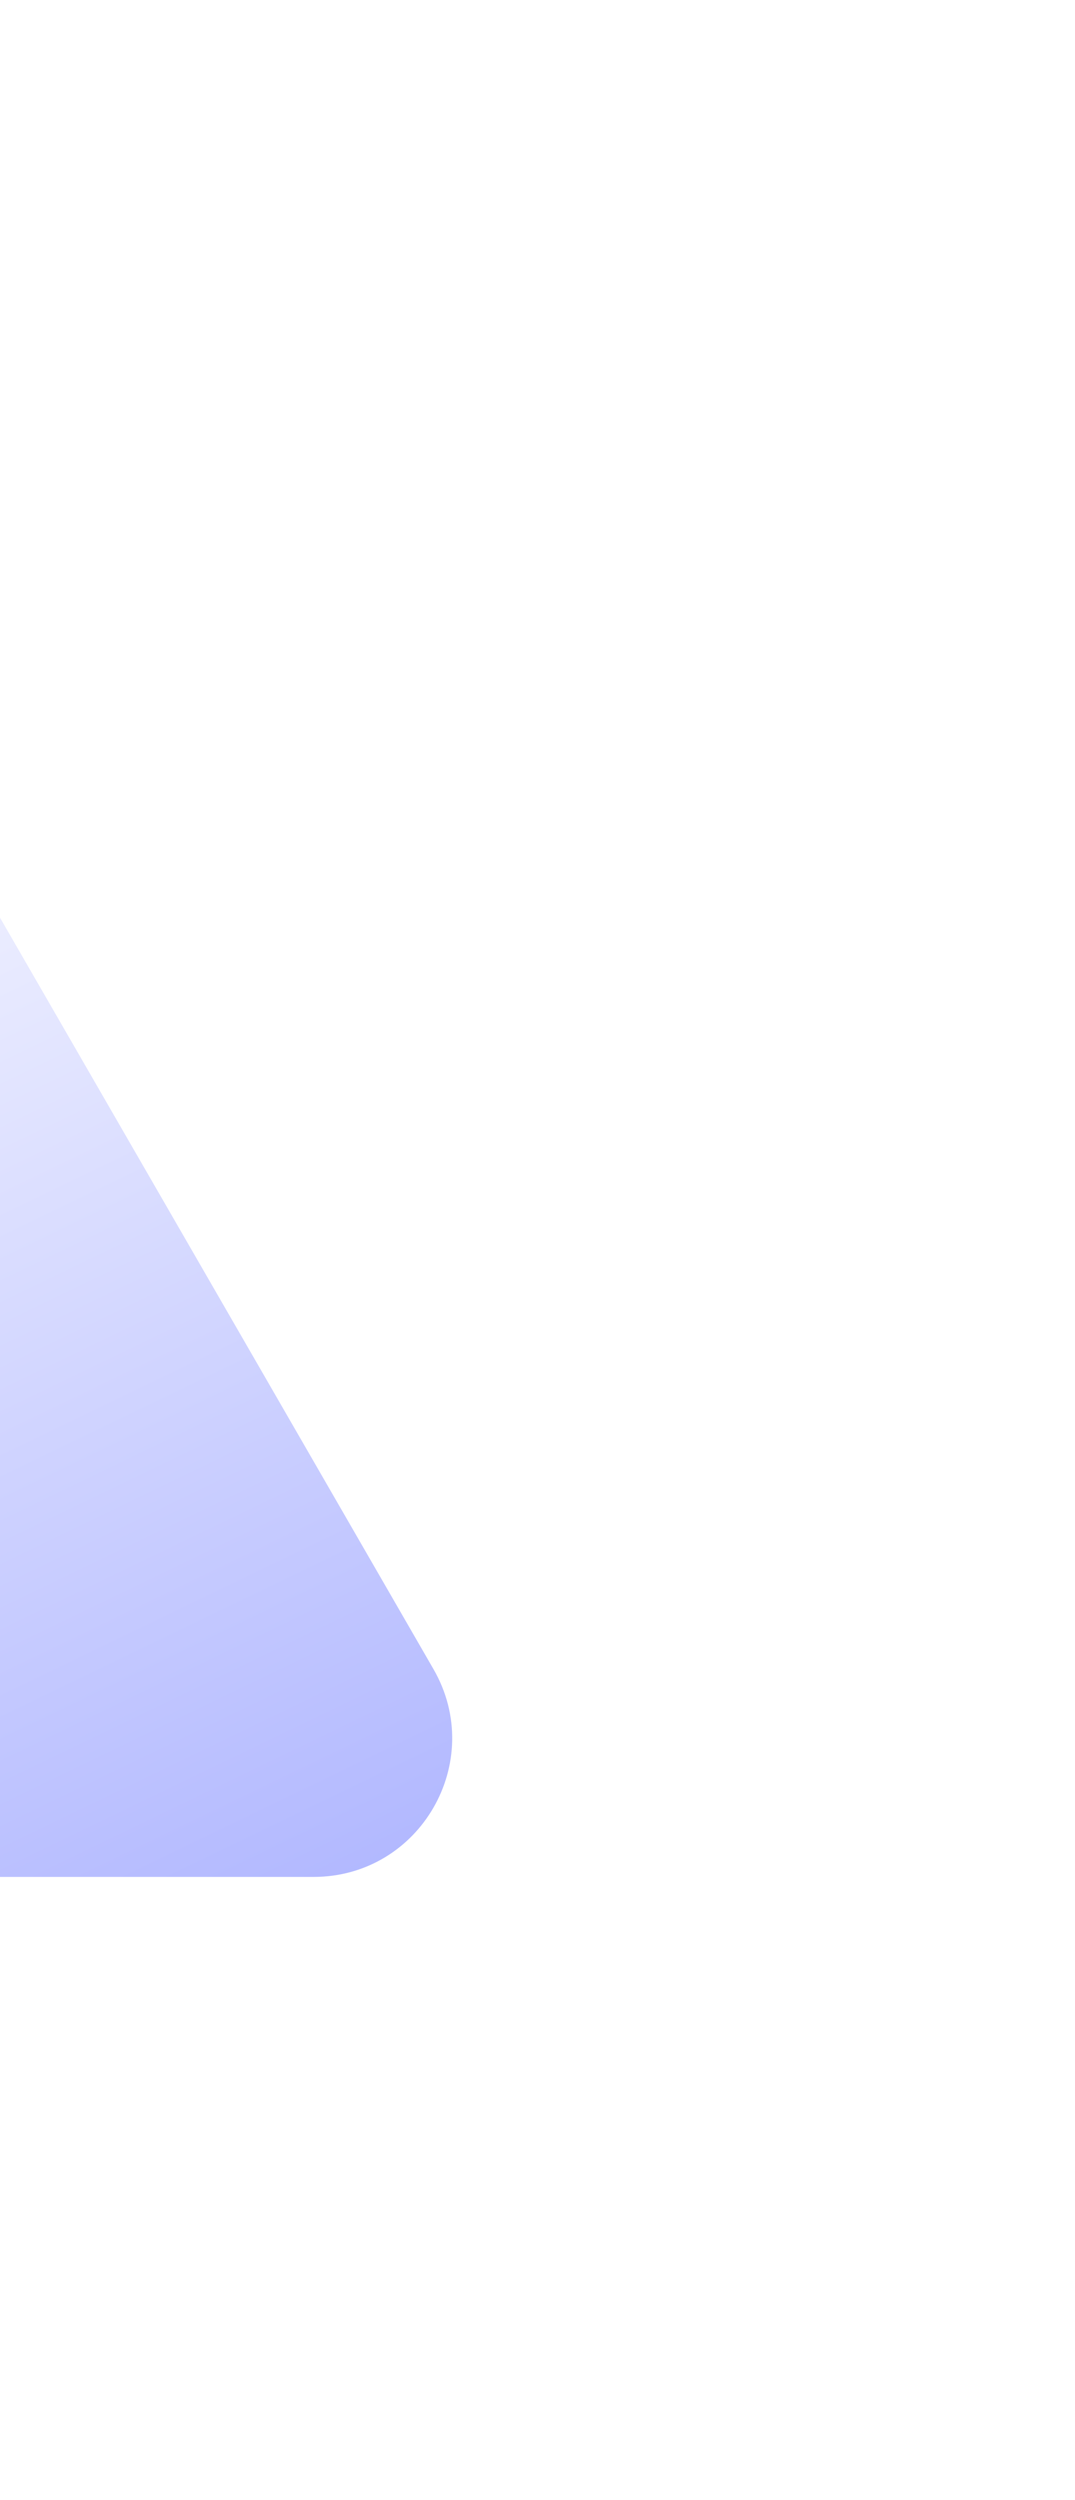 <svg width="271" height="630" viewBox="0 0 271 630" fill="none" xmlns="http://www.w3.org/2000/svg">
<g filter="url(#filter0_di_25_14)">
<path d="M-93.223 174.459C-79.791 151.18 -46.209 151.181 -32.777 174.459L109.272 420.624C122.705 443.902 105.914 473 79.049 473H-205.049C-231.914 473 -248.705 443.902 -235.272 420.624L-93.223 174.459Z" fill="url(#paint0_linear_25_14)"/>
</g>
<defs>
<filter id="filter0_di_25_14" x="-397" y="0" width="668" height="630" filterUnits="userSpaceOnUse" color-interpolation-filters="sRGB">
<feFlood flood-opacity="0" result="BackgroundImageFix"/>
<feColorMatrix in="SourceAlpha" type="matrix" values="0 0 0 0 0 0 0 0 0 0 0 0 0 0 0 0 0 0 127 0" result="hardAlpha"/>
<feOffset/>
<feGaussianBlur stdDeviation="78.5"/>
<feComposite in2="hardAlpha" operator="out"/>
<feColorMatrix type="matrix" values="0 0 0 0 1 0 0 0 0 1 0 0 0 0 1 0 0 0 0.7 0"/>
<feBlend mode="normal" in2="BackgroundImageFix" result="effect1_dropShadow_25_14"/>
<feBlend mode="normal" in="SourceGraphic" in2="effect1_dropShadow_25_14" result="shape"/>
<feColorMatrix in="SourceAlpha" type="matrix" values="0 0 0 0 0 0 0 0 0 0 0 0 0 0 0 0 0 0 127 0" result="hardAlpha"/>
<feOffset/>
<feGaussianBlur stdDeviation="13.5"/>
<feComposite in2="hardAlpha" operator="arithmetic" k2="-1" k3="1"/>
<feColorMatrix type="matrix" values="0 0 0 0 1 0 0 0 0 1 0 0 0 0 1 0 0 0 1 0"/>
<feBlend mode="normal" in2="shape" result="effect2_innerShadow_25_14"/>
</filter>
<linearGradient id="paint0_linear_25_14" x1="-137.611" y1="193.851" x2="28.276" y2="537.354" gradientUnits="userSpaceOnUse">
<stop stop-color="white"/>
<stop offset="1" stop-color="#ABB2FF"/>
</linearGradient>
</defs>
</svg>
